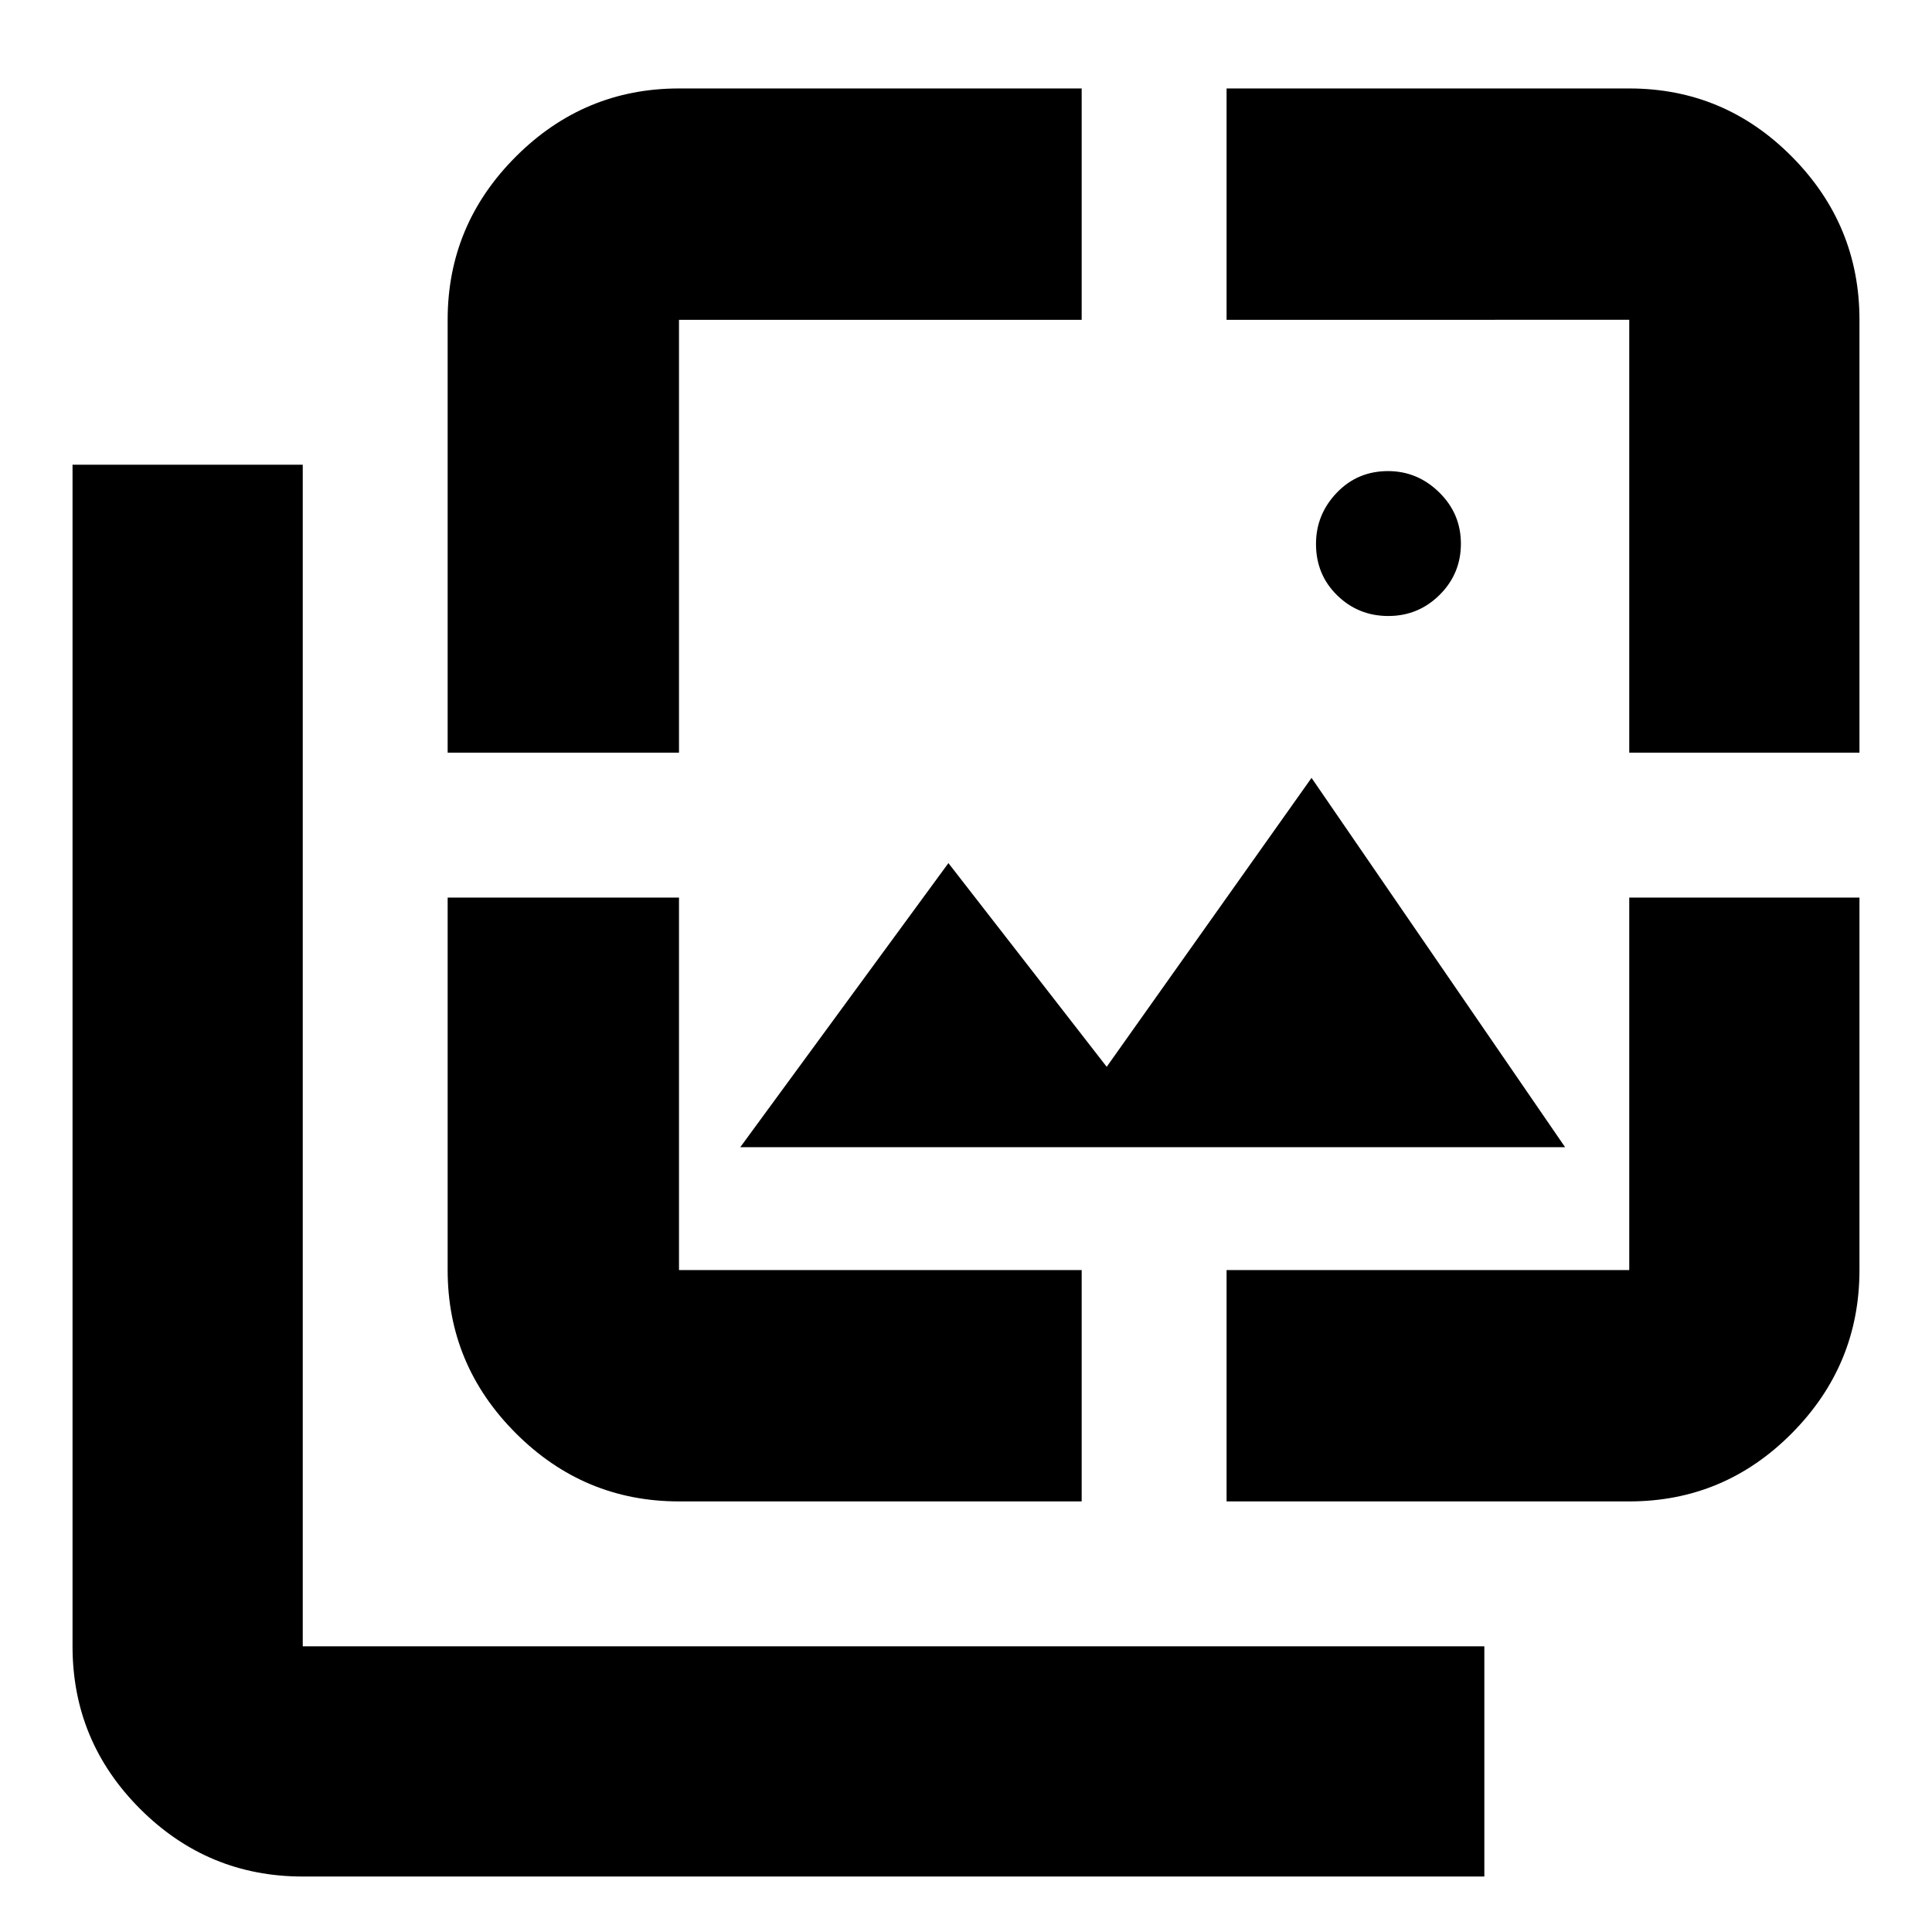 <svg xmlns="http://www.w3.org/2000/svg" height="20" viewBox="0 -960 960 960" width="20"><path d="M689.841-653.913q-14.928 0-25.428-10.29-10.5-10.289-10.5-25.5 0-14.645 10.29-25.428 10.289-10.782 25.5-10.782 14.645 0 25.428 10.572 10.782 10.572 10.782 25.5t-10.572 25.428q-10.572 10.5-25.5 10.5ZM367.827-389.957l103.435-141.174 78.651 101.217 101.783-143.565 126 183.522H367.827ZM150.435-27.565q-47.208 0-80.8-33.592t-33.592-80.8v-587.13h114.392v587.13h587.13v114.392h-587.13Zm72-558.436v-215.086q0-47.208 33.874-81.083 33.875-33.875 81.083-33.875h200.087v114.958H337.392v215.086H222.435Zm114.957 372.044q-47.208 0-81.083-33.874-33.874-33.875-33.874-81.083v-185.087h114.957v185.087h200.087v114.957H337.392Zm272.087 0v-114.957h200.086v-185.087h114.392v185.087q0 47.208-33.592 81.083-33.592 33.874-80.8 33.874H609.479Zm200.086-372.044v-215.086H609.479v-114.958h200.086q47.208 0 80.8 33.875t33.592 81.083v215.086H809.565Z"/></svg>